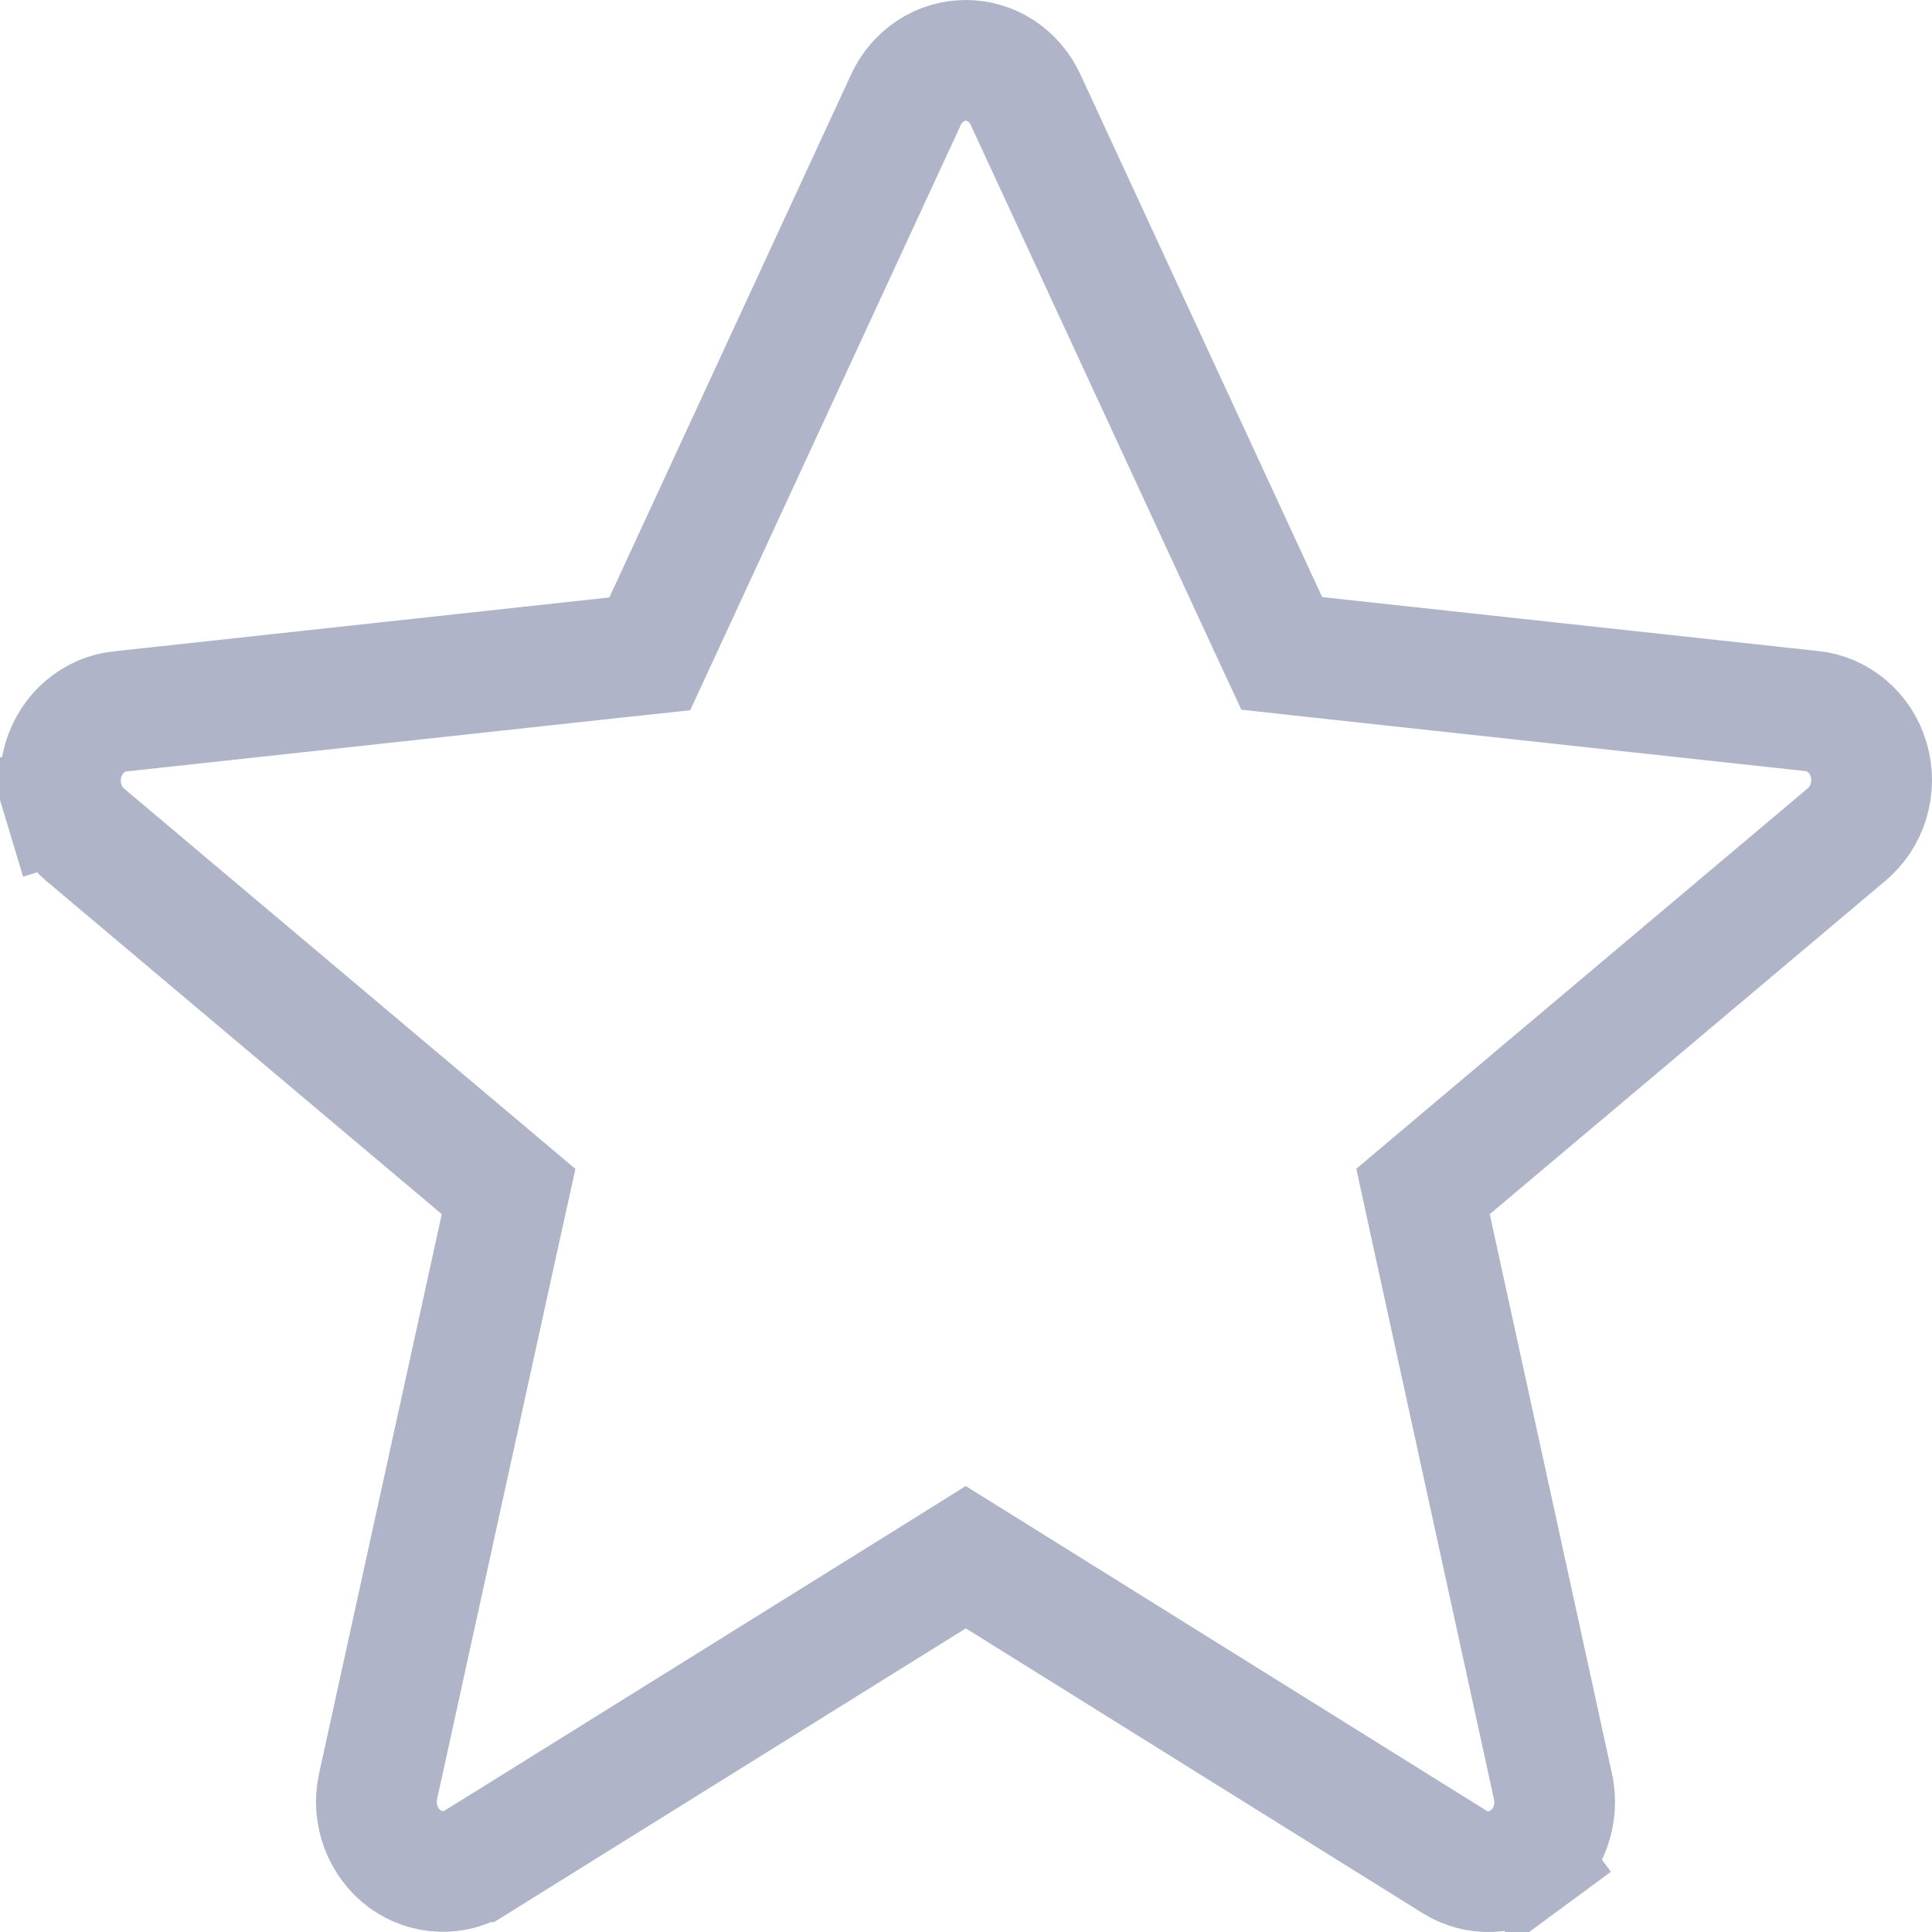 <svg width="16" height="16" viewBox="0 0 16 16" fill="none" xmlns="http://www.w3.org/2000/svg">
<path d="M10.615 5.411L10.896 5.442L14.998 5.888L14.998 5.888L15.002 5.888C15.108 5.899 15.21 5.941 15.295 6.013C15.38 6.084 15.444 6.182 15.476 6.293C15.509 6.405 15.508 6.524 15.474 6.635C15.44 6.747 15.376 6.843 15.29 6.913L15.29 6.913L15.286 6.917L12.015 9.673L11.785 9.867L11.849 10.162L12.861 14.795L12.861 14.796C12.886 14.908 12.877 15.025 12.838 15.133C12.798 15.24 12.729 15.331 12.641 15.395L12.938 15.798L12.641 15.395C12.554 15.46 12.451 15.495 12.346 15.5C12.241 15.504 12.136 15.476 12.045 15.419L8.263 13.061L7.998 12.896L7.734 13.061L3.949 15.418C3.948 15.418 3.948 15.418 3.948 15.418C3.857 15.475 3.752 15.502 3.647 15.498C3.542 15.494 3.439 15.458 3.351 15.394C3.264 15.329 3.195 15.238 3.155 15.131C3.115 15.024 3.106 14.906 3.131 14.794C3.131 14.794 3.131 14.794 3.131 14.794L4.147 10.162L4.212 9.868L3.981 9.673L0.71 6.917L0.71 6.917L0.708 6.915C0.623 6.844 0.559 6.748 0.525 6.637L0.047 6.781L0.525 6.637C0.492 6.526 0.492 6.407 0.524 6.296C0.557 6.185 0.62 6.088 0.705 6.016C0.789 5.945 0.89 5.902 0.996 5.891L0.996 5.891L0.999 5.891L5.1 5.445L5.381 5.415L5.5 5.158L7.503 0.825C7.503 0.825 7.503 0.825 7.503 0.825C7.549 0.725 7.621 0.643 7.709 0.586C7.796 0.529 7.897 0.5 7.998 0.5C8.1 0.5 8.2 0.529 8.288 0.586C8.375 0.643 8.447 0.725 8.493 0.825C8.493 0.825 8.493 0.825 8.493 0.825L10.496 5.155L10.615 5.411Z" stroke="#B0B4C8"/>
</svg>
